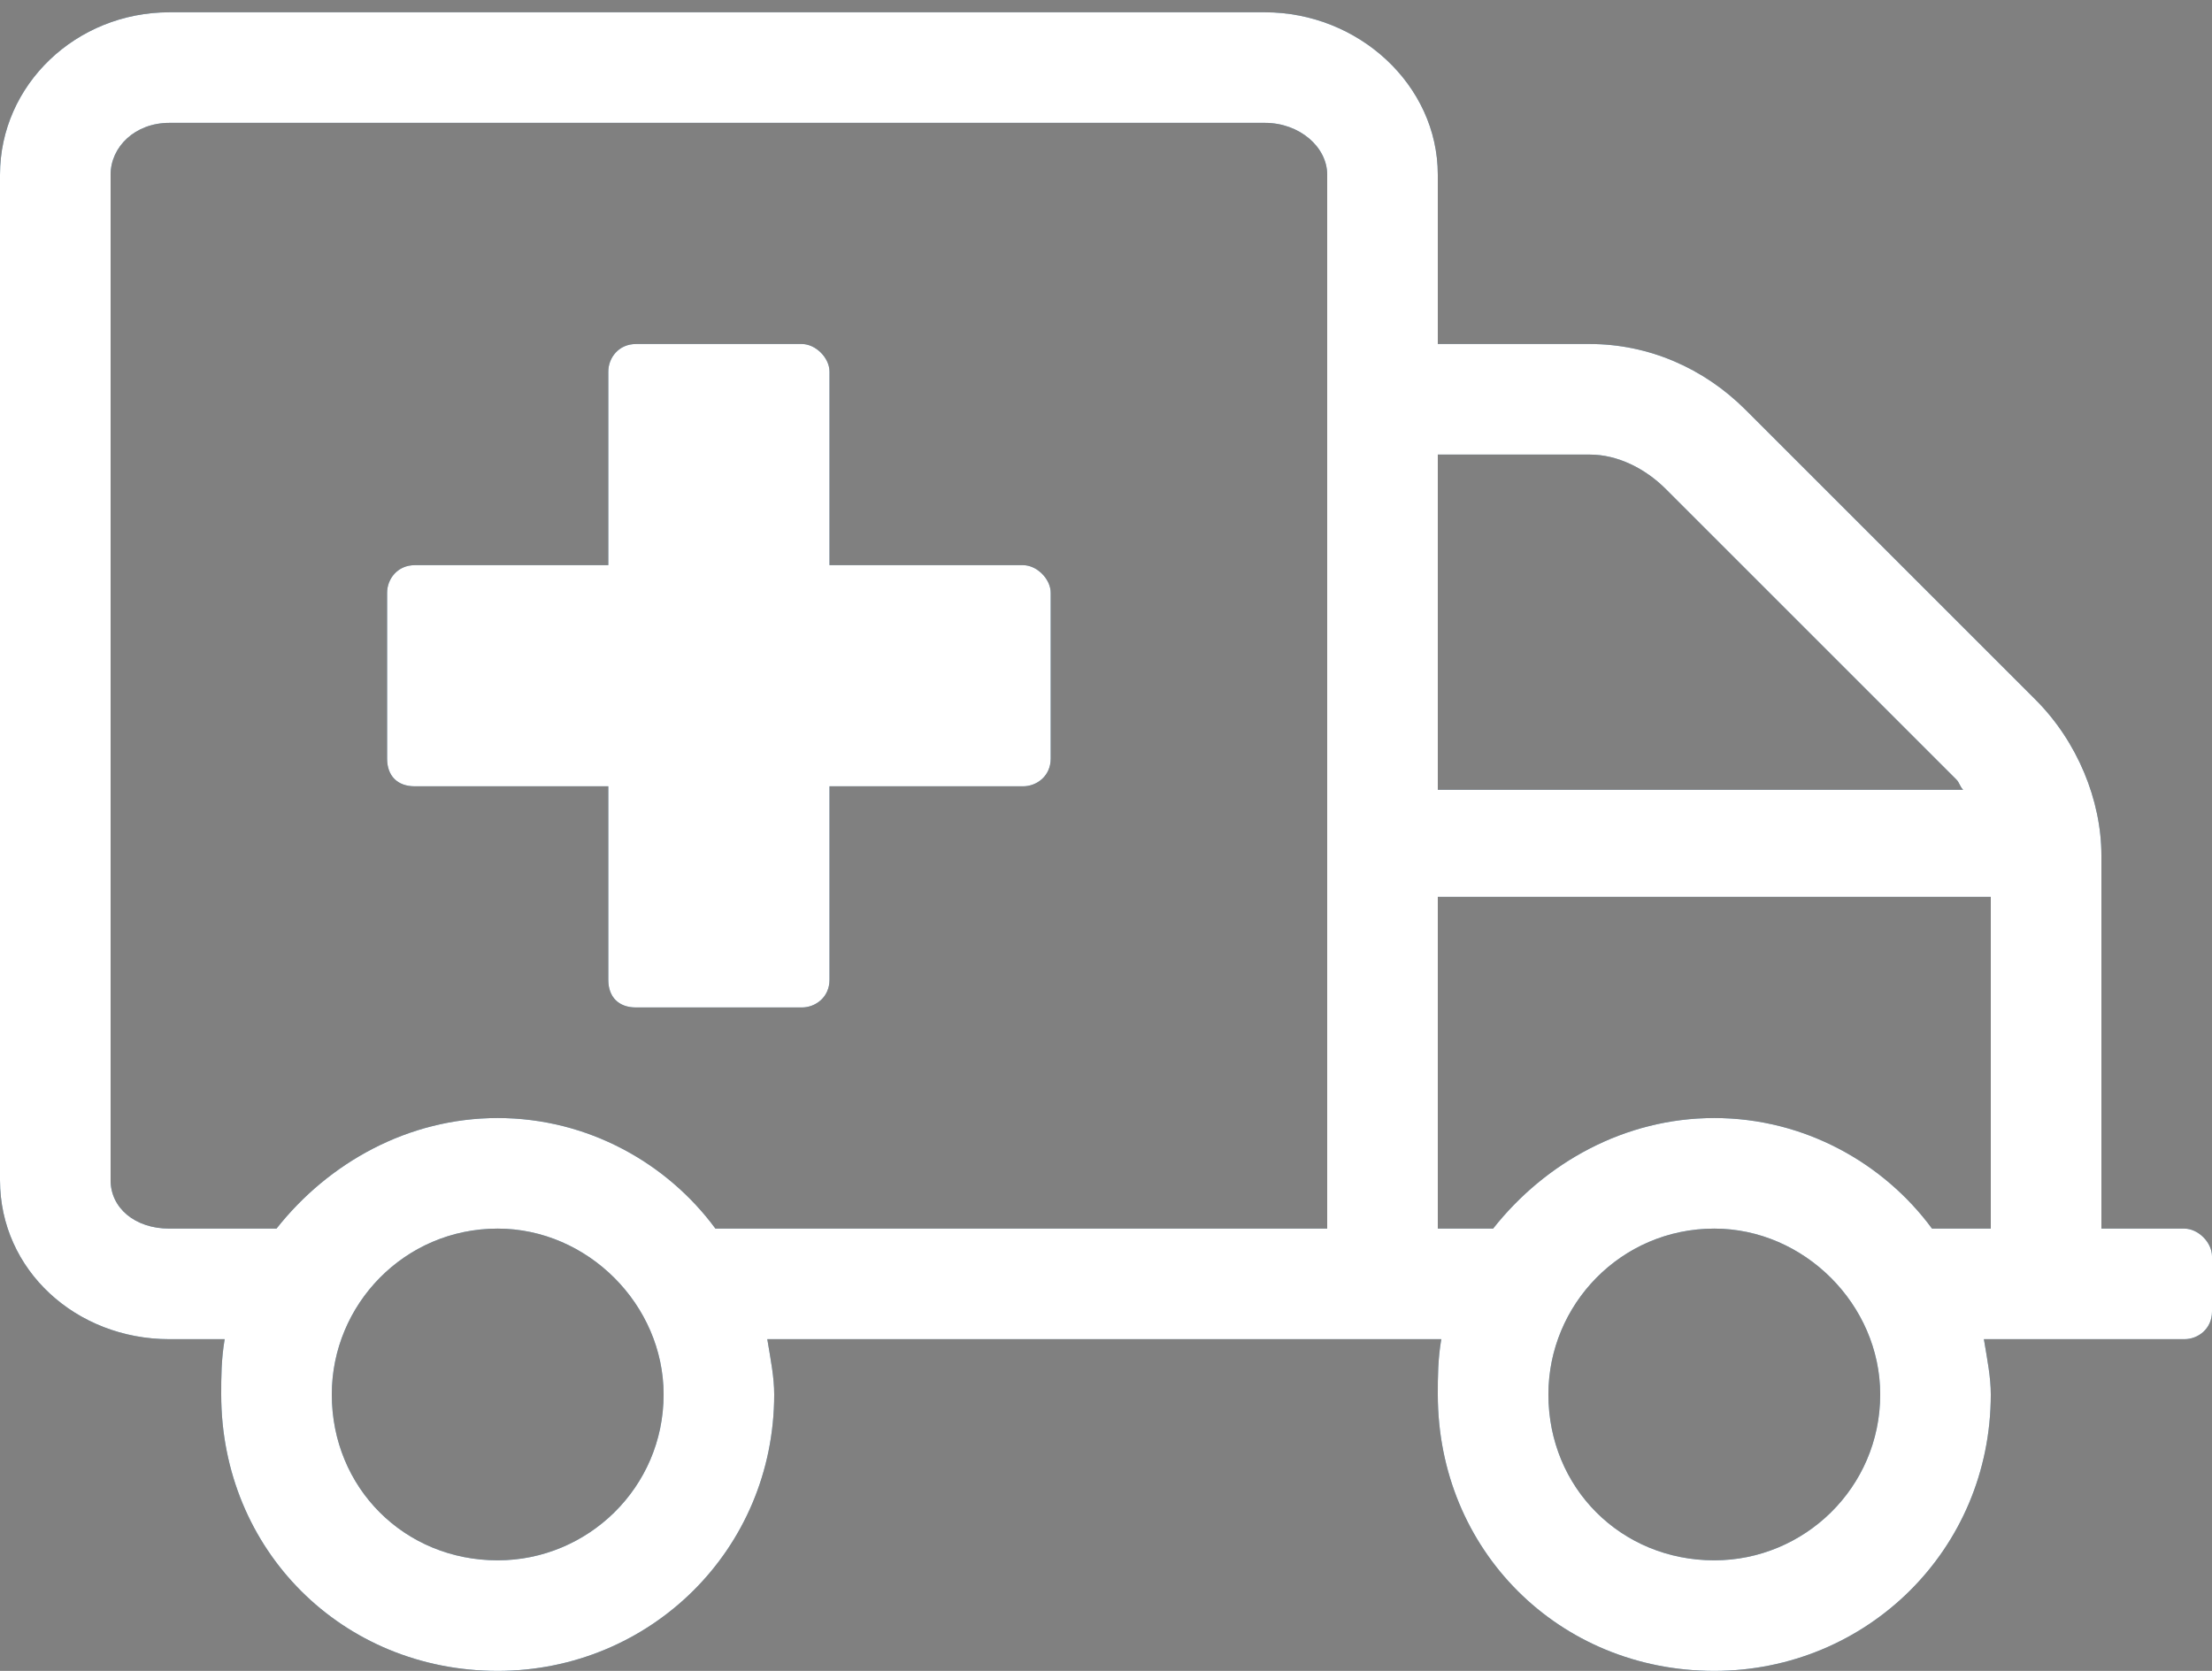 <svg width="90" height="68" viewBox="0 0 90 68" fill="none" xmlns="http://www.w3.org/2000/svg">
<rect x="0" y="0" width="90" height="68" fill="#808080" stroke="none"/>
<g clip-path="url(#clip0_34_162)">
<path d="M41.625 23H33.75V15.125C33.75 14.562 33.188 14 32.625 14H25.875C25.172 14 24.75 14.562 24.75 15.125V23H16.875C16.172 23 15.75 23.562 15.75 24.125V30.875C15.75 31.578 16.172 32 16.875 32H24.75V39.875C24.75 40.578 25.172 41 25.875 41H32.625C33.188 41 33.75 40.578 33.75 39.875V32H41.625C42.188 32 42.75 31.578 42.75 30.875V24.125C42.75 23.562 42.188 23 41.625 23ZM88.875 50H85.5V34.812C85.5 32.562 84.516 30.172 82.828 28.484L71.016 16.672C69.328 14.984 67.078 14 64.688 14H58.5V7.109C58.5 3.453 55.266 0.5 51.469 0.5H6.891C3.094 0.5 0 3.453 0 7.109V48.031C0 51.688 3.094 54.5 6.891 54.5H9.141C9 55.344 9 56.047 9 56.75C9 63.078 13.922 68 20.25 68C26.438 68 31.5 63.078 31.5 56.75C31.5 56.047 31.359 55.344 31.219 54.5H58.641C58.5 55.344 58.5 56.047 58.5 56.75C58.5 63.078 63.422 68 69.75 68C75.938 68 81 63.078 81 56.75C81 56.047 80.859 55.344 80.719 54.5H88.875C89.438 54.5 90 54.078 90 53.375V51.125C90 50.562 89.438 50 88.875 50ZM20.25 63.5C16.453 63.5 13.5 60.547 13.5 56.75C13.5 53.094 16.453 50 20.25 50C23.906 50 27 53.094 27 56.75C27 60.547 23.906 63.5 20.25 63.5ZM54 50H29.109C27.141 47.328 23.906 45.5 20.25 45.5C16.594 45.5 13.359 47.328 11.25 50H6.891C5.484 50 4.5 49.156 4.5 48.031V7.109C4.5 5.984 5.484 5 6.891 5H51.469C52.875 5 54 5.984 54 7.109V50ZM58.5 18.5H64.688C65.812 18.5 66.938 19.062 67.781 19.906L79.594 31.719C79.734 31.859 79.734 32 79.875 32.141H58.5V18.5ZM69.75 63.5C65.953 63.5 63 60.547 63 56.75C63 53.094 65.953 50 69.75 50C73.406 50 76.5 53.094 76.5 56.75C76.5 60.547 73.406 63.5 69.75 63.5ZM81 50H78.609C76.641 47.328 73.406 45.5 69.75 45.5C66.094 45.5 62.859 47.328 60.75 50H58.5V36.5H81V50Z" fill="#08395B"/>
<path d="M41.625 23H33.75V15.125C33.75 14.562 33.188 14 32.625 14H25.875C25.172 14 24.75 14.562 24.75 15.125V23H16.875C16.172 23 15.75 23.562 15.75 24.125V30.875C15.75 31.578 16.172 32 16.875 32H24.75V39.875C24.75 40.578 25.172 41 25.875 41H32.625C33.188 41 33.75 40.578 33.75 39.875V32H41.625C42.188 32 42.75 31.578 42.75 30.875V24.125C42.75 23.562 42.188 23 41.625 23ZM88.875 50H85.5V34.812C85.5 32.562 84.516 30.172 82.828 28.484L71.016 16.672C69.328 14.984 67.078 14 64.688 14H58.5V7.109C58.5 3.453 55.266 0.5 51.469 0.5H6.891C3.094 0.5 0 3.453 0 7.109V48.031C0 51.688 3.094 54.5 6.891 54.5H9.141C9 55.344 9 56.047 9 56.75C9 63.078 13.922 68 20.25 68C26.438 68 31.5 63.078 31.5 56.75C31.5 56.047 31.359 55.344 31.219 54.5H58.641C58.5 55.344 58.5 56.047 58.5 56.75C58.5 63.078 63.422 68 69.75 68C75.938 68 81 63.078 81 56.75C81 56.047 80.859 55.344 80.719 54.5H88.875C89.438 54.5 90 54.078 90 53.375V51.125C90 50.562 89.438 50 88.875 50ZM20.25 63.5C16.453 63.5 13.5 60.547 13.5 56.75C13.5 53.094 16.453 50 20.25 50C23.906 50 27 53.094 27 56.75C27 60.547 23.906 63.5 20.25 63.5ZM54 50H29.109C27.141 47.328 23.906 45.5 20.25 45.5C16.594 45.5 13.359 47.328 11.25 50H6.891C5.484 50 4.5 49.156 4.5 48.031V7.109C4.5 5.984 5.484 5 6.891 5H51.469C52.875 5 54 5.984 54 7.109V50ZM58.5 18.5H64.688C65.812 18.5 66.938 19.062 67.781 19.906L79.594 31.719C79.734 31.859 79.734 32 79.875 32.141H58.5V18.5ZM69.75 63.5C65.953 63.5 63 60.547 63 56.75C63 53.094 65.953 50 69.75 50C73.406 50 76.5 53.094 76.5 56.75C76.5 60.547 73.406 63.5 69.75 63.5ZM81 50H78.609C76.641 47.328 73.406 45.5 69.75 45.5C66.094 45.5 62.859 47.328 60.75 50H58.5V36.5H81V50Z" fill="white"/>
</g>
<defs>
<clipPath id="clip0_34_162">
<rect width="90" height="68" fill="white"/>
</clipPath>
</defs>
</svg>
